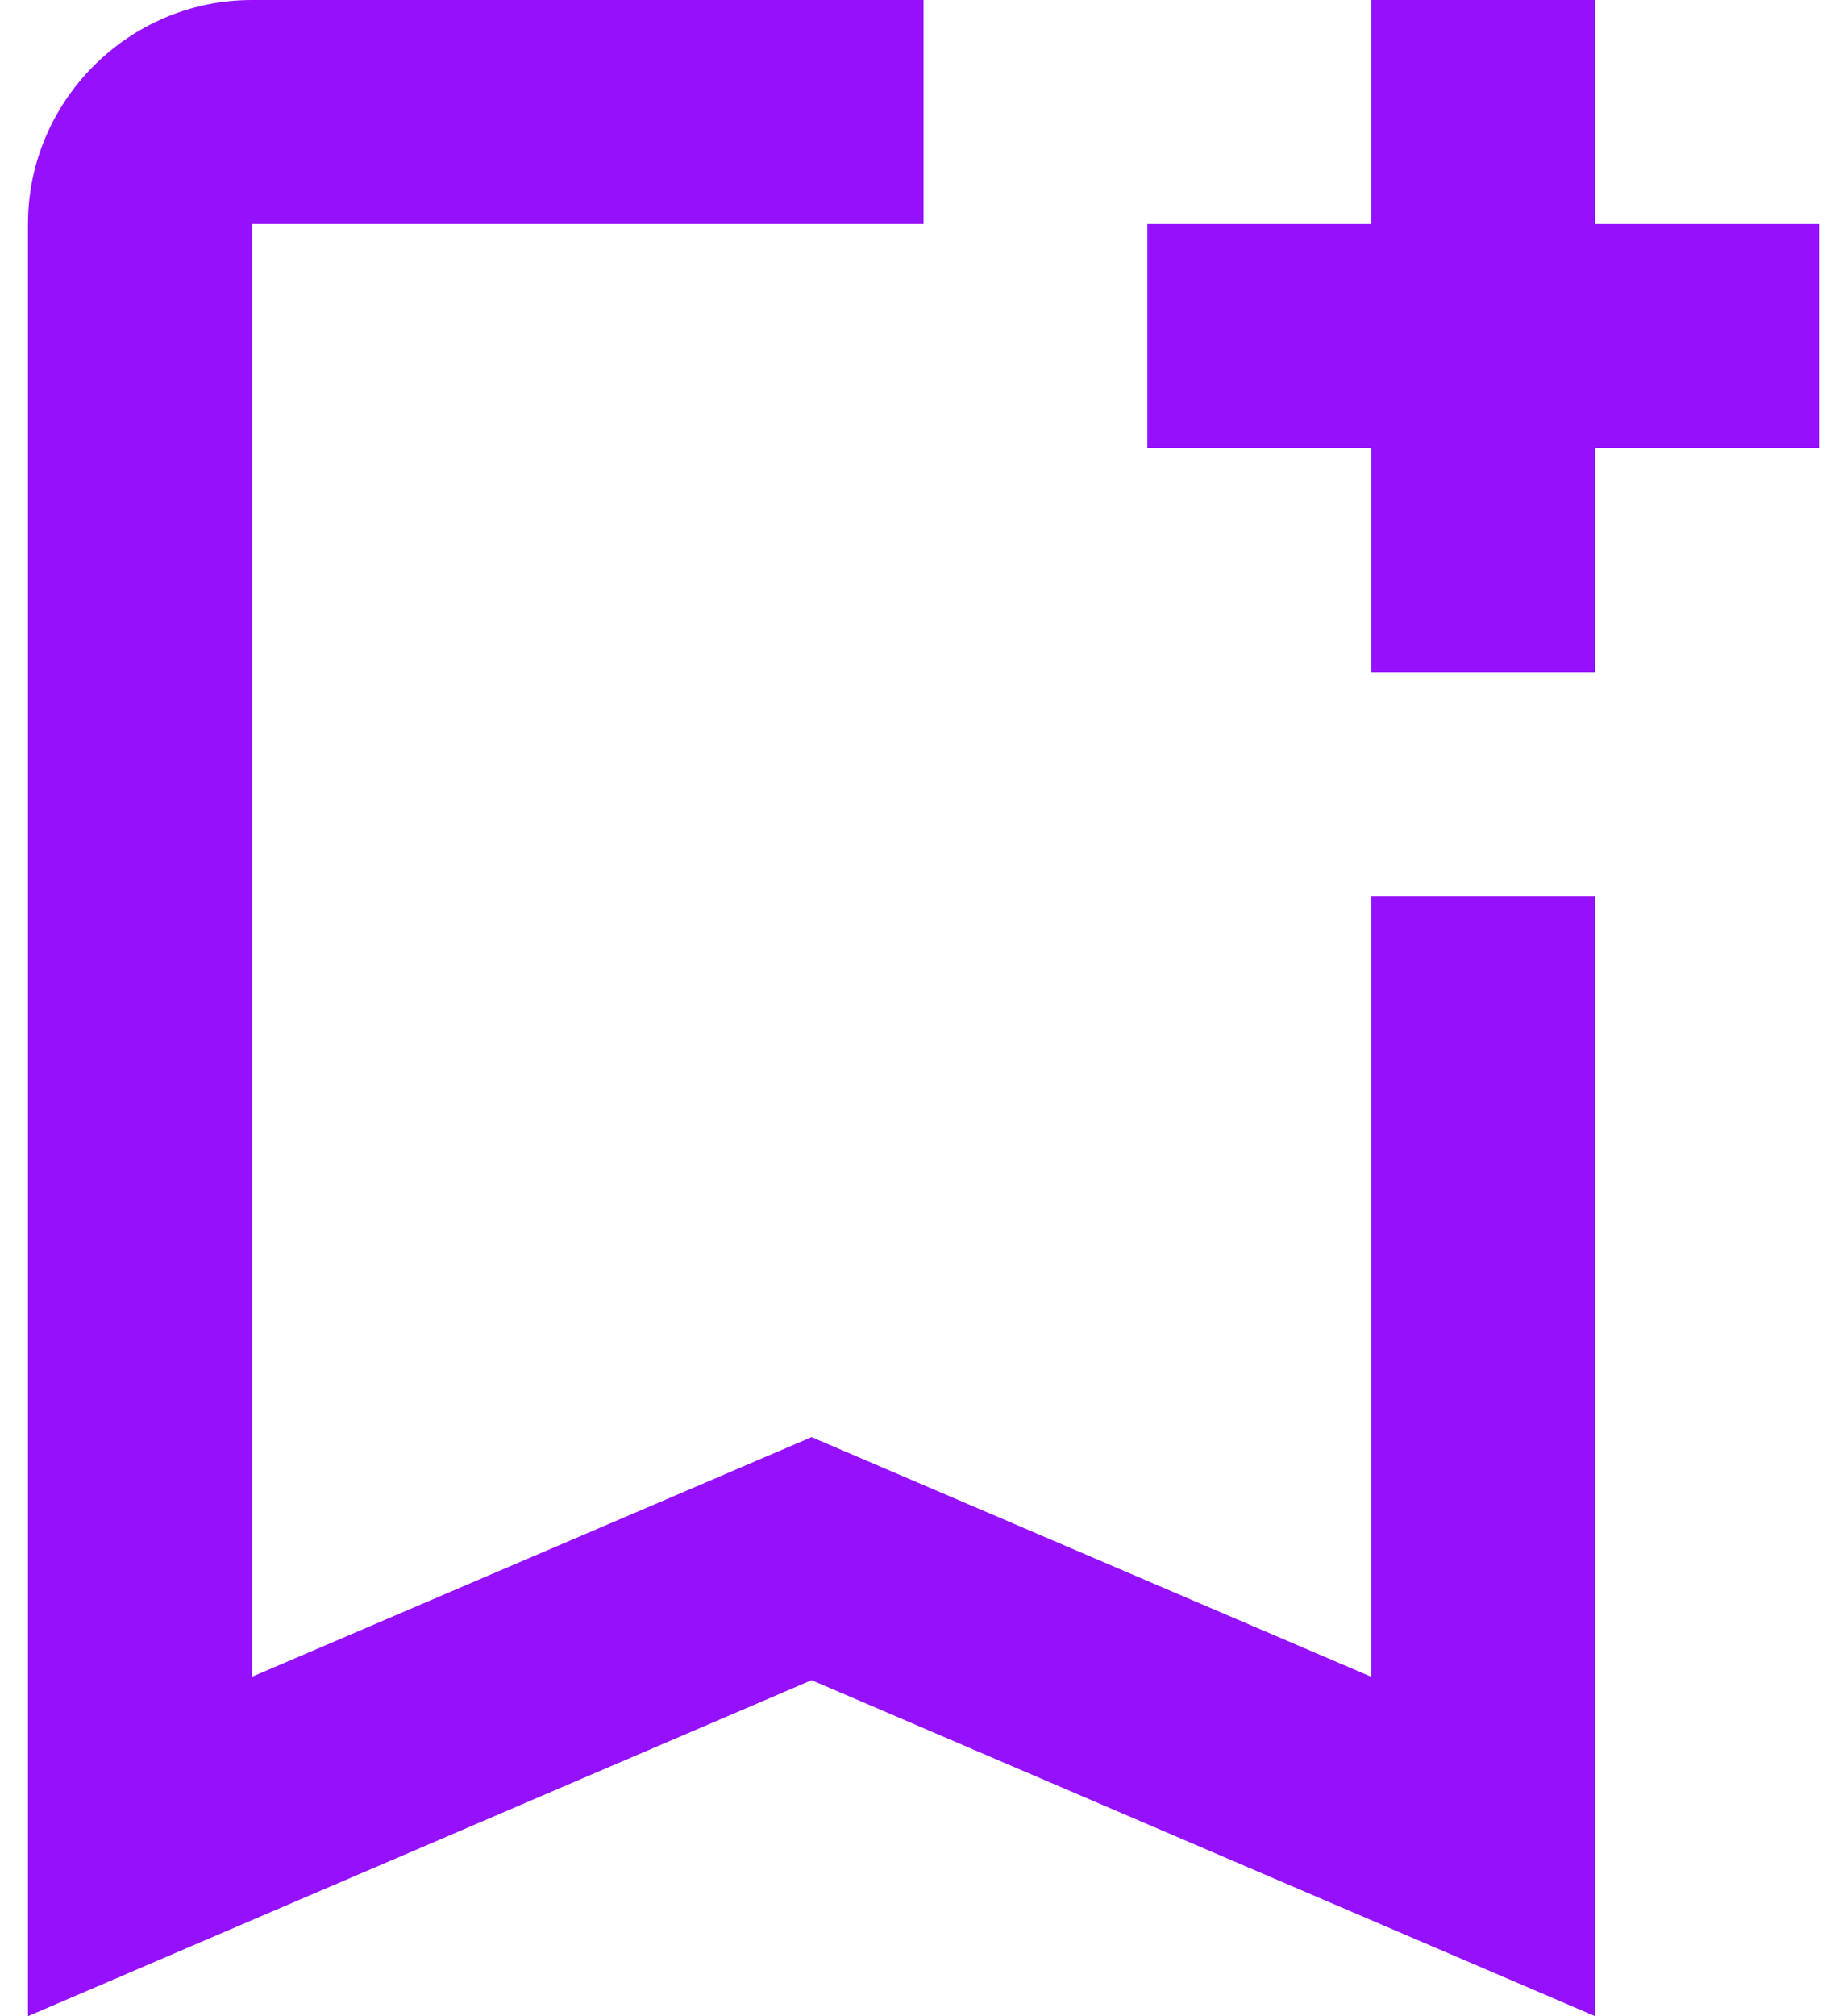 <svg width="22" height="24" viewBox="0 0 22 24" fill="none" xmlns="http://www.w3.org/2000/svg">
<path d="M16.334 10.667V19.96L9.667 17.107L3 19.96V2.667H11V0H3C1.534 0 0.333 1.2 0.333 2.667V24L9.667 20L19 24V10.667H16.334ZM21.667 5.333H19V8H16.334V5.333H13.667V2.667H16.334V0H19V2.667H21.667V5.333Z" fill="#9511FC"/>
</svg>
